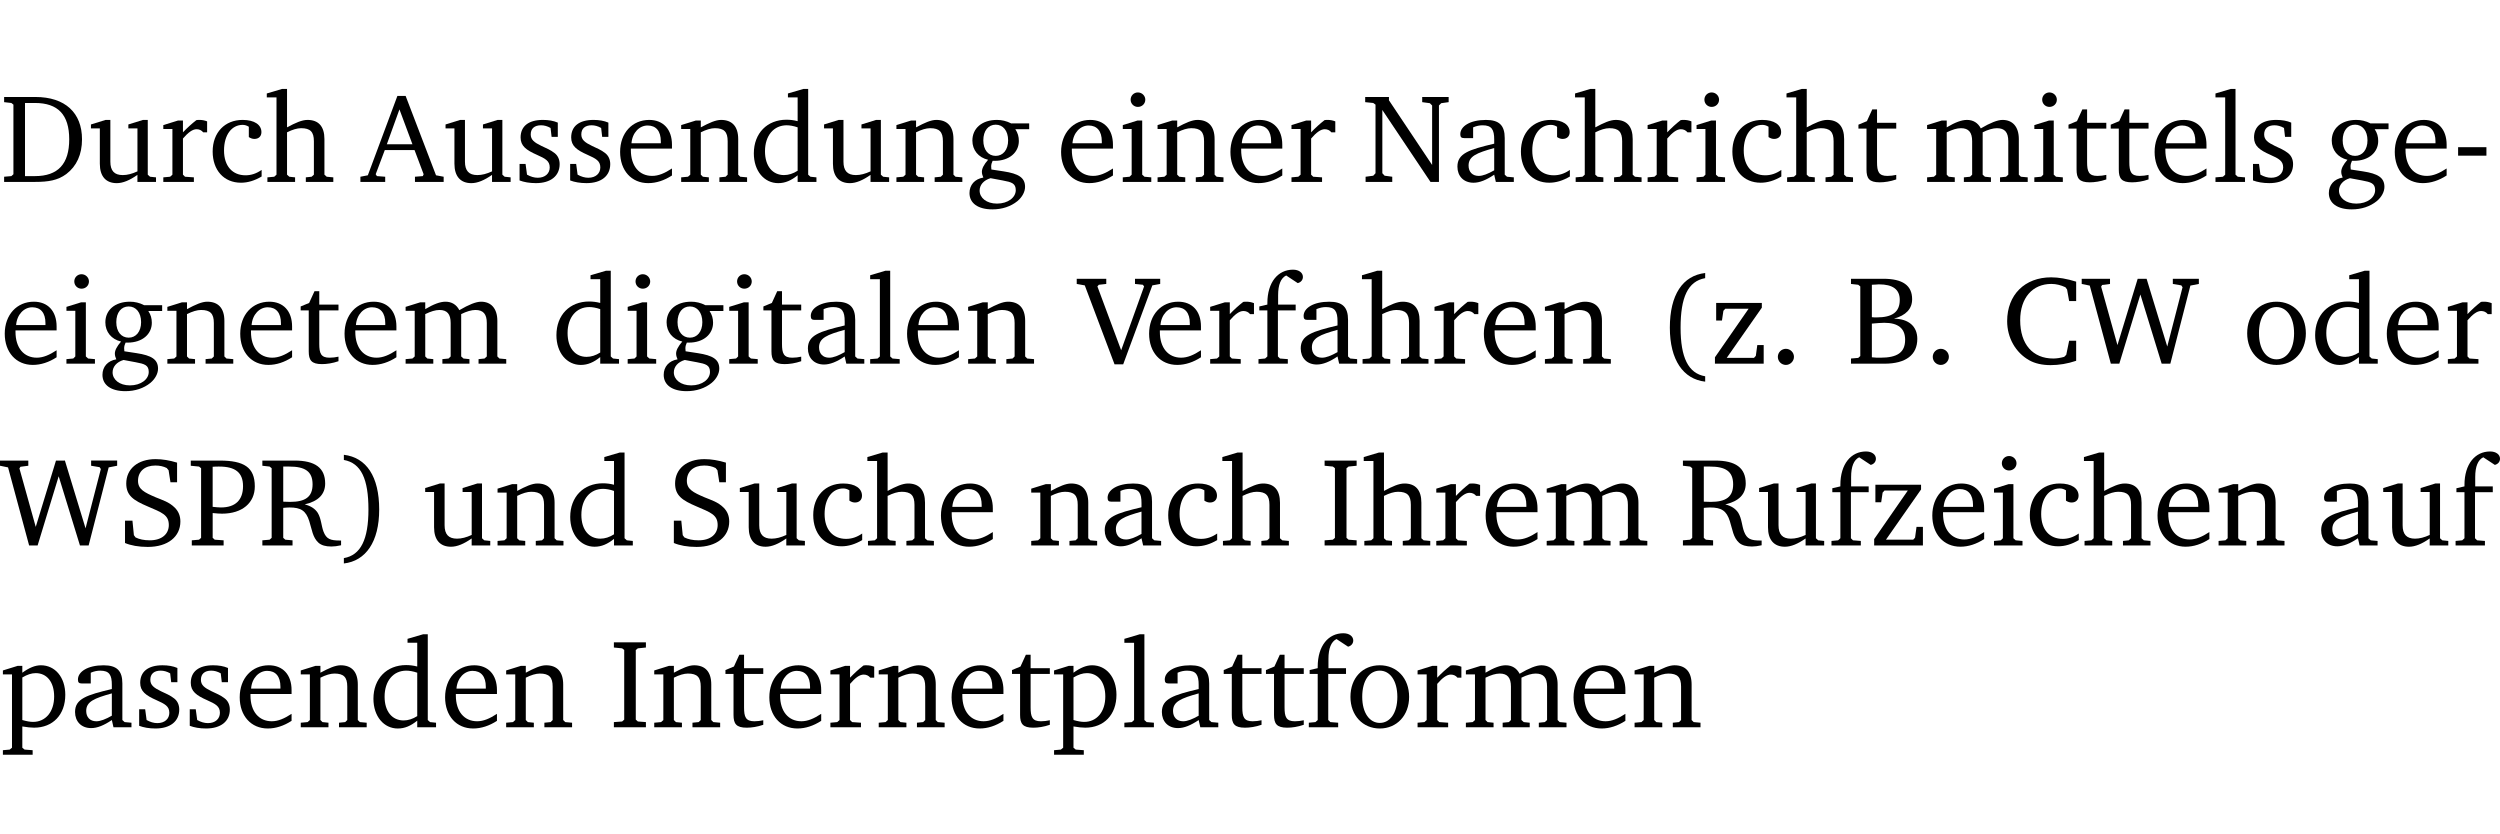 <?xml version="1.0" encoding="UTF-8" standalone="no"?>
<svg
   width="189.071pt"
   height="63.08pt"
   viewBox="0 0 189.071 63.08"
   version="1.2"
   id="svg439"
   sodipodi:docname="b0469bcd7a13.pdf"
   xmlns:inkscape="http://www.inkscape.org/namespaces/inkscape"
   xmlns:sodipodi="http://sodipodi.sourceforge.net/DTD/sodipodi-0.dtd"
   xmlns:xlink="http://www.w3.org/1999/xlink"
   xmlns="http://www.w3.org/2000/svg"
   xmlns:svg="http://www.w3.org/2000/svg">
  <sodipodi:namedview
     id="namedview441"
     pagecolor="#ffffff"
     bordercolor="#000000"
     borderopacity="0.25"
     inkscape:showpageshadow="2"
     inkscape:pageopacity="0.0"
     inkscape:pagecheckerboard="0"
     inkscape:deskcolor="#d1d1d1"
     inkscape:document-units="pt" />
  <defs
     id="defs106">
    <g
       id="g104">
      <symbol
         overflow="visible"
         id="glyph0-0">
        <path
           style="stroke:none"
           d=""
           id="path2" />
      </symbol>
      <symbol
         overflow="visible"
         id="glyph0-1">
        <path
           style="stroke:none"
           d="M 2.672,-6.422 H 0.312 v 0.391 l 0.547,0.062 0.156,0.125 v 5.266 L 0.859,-0.438 0.312,-0.391 V 0 h 2.359 c 0.969,0 1.688,-0.109 2.344,-0.594 0.781,-0.594 1.188,-1.484 1.188,-2.625 0,-2 -1.266,-3.203 -3.531,-3.203 z m -0.781,0.453 h 0.75 c 1.75,0 2.594,0.891 2.594,2.75 0,1.859 -0.844,2.781 -2.594,2.781 h -0.75 z m 0,0"
           id="path5" />
      </symbol>
      <symbol
         overflow="visible"
         id="glyph0-2">
        <path
           style="stroke:none"
           d="M 1.359,-4.688 0.25,-4.344 v 0.297 H 0.922 V -1.375 c 0,0.969 0.469,1.469 1.281,1.469 0.469,0 0.984,-0.219 1.562,-0.625 V 0 h 1.406 V -0.344 L 4.719,-0.391 4.547,-0.547 V -4.688 H 4.188 l -1.109,0.344 v 0.297 h 0.688 v 3.25 C 3.359,-0.609 3,-0.516 2.656,-0.516 c -0.641,0 -0.938,-0.328 -0.938,-1.016 V -4.688 Z m 0,0"
           id="path8" />
      </symbol>
      <symbol
         overflow="visible"
         id="glyph0-3">
        <path
           style="stroke:none"
           d="m 0.281,0 h 2.312 V -0.344 L 1.922,-0.391 1.766,-0.547 V -3.281 c 0.391,-0.453 0.719,-0.703 1.031,-0.703 0.203,0 0.375,0.078 0.5,0.234 H 3.594 V -4.578 C 3.391,-4.656 3.219,-4.688 3.016,-4.688 c -0.078,0 -0.156,0 -0.234,0.016 C 2.438,-4.406 2.094,-4.094 1.766,-3.75 v -0.891 h -0.375 L 0.281,-4.297 V -4 h 0.688 v 3.453 L 0.797,-0.391 0.281,-0.344 Z m 0,0"
           id="path11" />
      </symbol>
      <symbol
         overflow="visible"
         id="glyph0-4">
        <path
           style="stroke:none"
           d="m 4.062,-0.406 v -0.5 C 3.656,-0.625 3.266,-0.5 2.844,-0.5 c -0.984,0 -1.625,-0.688 -1.625,-1.875 0,-1.203 0.594,-1.938 1.406,-1.938 0.172,0 0.312,0.047 0.469,0.141 v 0.781 C 3.234,-3.297 3.375,-3.25 3.516,-3.25 c 0.328,0 0.531,-0.203 0.531,-0.516 C 4.047,-4.312 3.531,-4.688 2.625,-4.688 c -1.344,0 -2.266,0.953 -2.266,2.391 0,1.406 0.844,2.359 2.141,2.359 0.516,0 1.031,-0.156 1.562,-0.469 z m 0,0"
           id="path14" />
      </symbol>
      <symbol
         overflow="visible"
         id="glyph0-5">
        <path
           style="stroke:none"
           d="M 1.344,-7.031 0.188,-6.688 v 0.297 h 0.734 v 5.844 L 0.75,-0.391 0.234,-0.344 V 0 h 2.094 V -0.344 L 1.891,-0.391 1.719,-0.547 V -3.75 c 0.406,-0.203 0.766,-0.312 1.062,-0.312 0.703,0 0.969,0.281 0.969,0.984 v 2.531 l -0.172,0.156 -0.438,0.047 V 0 H 5.219 v -0.344 l -0.5,-0.047 -0.172,-0.156 v -2.688 c 0,-0.969 -0.453,-1.453 -1.281,-1.453 -0.422,0 -0.906,0.219 -1.547,0.562 v -2.906 z m 0,0"
           id="path17" />
      </symbol>
      <symbol
         overflow="visible"
         id="glyph0-6">
        <path
           style="stroke:none"
           d="m 2.719,-6.5 -2.234,6 -0.562,0.109 V 0 h 1.875 v -0.391 l -0.625,-0.047 -0.094,-0.141 0.688,-1.828 h 2.25 l 0.688,1.828 -0.062,0.141 -0.594,0.047 V 0 H 6.219 V -0.391 L 5.641,-0.5 3.344,-6.5 Z M 2.875,-5.484 3.859,-2.844 h -1.938 z m 0,0"
           id="path20" />
      </symbol>
      <symbol
         overflow="visible"
         id="glyph0-7">
        <path
           style="stroke:none"
           d="M 3.297,-4.484 C 2.969,-4.625 2.594,-4.688 2.172,-4.688 c -1.094,0 -1.688,0.484 -1.688,1.328 0,0.641 0.422,0.953 1.234,1.312 0.625,0.281 0.969,0.453 0.969,0.953 0,0.453 -0.344,0.781 -0.906,0.781 -0.266,0 -0.531,-0.078 -0.812,-0.234 l -0.109,-0.812 H 0.406 v 1.25 c 0.328,0.125 0.75,0.203 1.234,0.203 1.125,0 1.797,-0.547 1.797,-1.438 0,-0.359 -0.141,-0.641 -0.375,-0.828 -0.312,-0.25 -0.672,-0.391 -1,-0.547 C 1.516,-2.984 1.25,-3.188 1.25,-3.594 c 0,-0.438 0.281,-0.688 0.781,-0.688 0.234,0 0.469,0.062 0.719,0.203 l 0.078,0.672 h 0.469 z m 0,0"
           id="path23" />
      </symbol>
      <symbol
         overflow="visible"
         id="glyph0-8">
        <path
           style="stroke:none"
           d="m 4.281,-1.016 c -0.547,0.359 -1.016,0.562 -1.5,0.562 -0.969,0 -1.609,-0.734 -1.609,-1.953 0,-0.031 0,-0.078 0,-0.109 H 4.281 c 0,-0.109 0,-0.203 0,-0.297 0,-1.172 -0.672,-1.875 -1.719,-1.875 -1.281,0 -2.203,0.984 -2.203,2.422 0,1.406 0.859,2.359 2.125,2.359 0.609,0 1.219,-0.203 1.797,-0.578 z M 3.438,-2.922 H 1.219 c 0.062,-0.812 0.609,-1.344 1.219,-1.344 0.641,0 1,0.422 1,1.203 0,0.047 0,0.094 0,0.141 z m 0,0"
           id="path26" />
      </symbol>
      <symbol
         overflow="visible"
         id="glyph0-9">
        <path
           style="stroke:none"
           d="M 0.281,0 H 2.375 V -0.344 L 1.922,-0.391 1.766,-0.547 V -3.75 c 0.406,-0.203 0.766,-0.312 1.062,-0.312 0.703,0 0.969,0.281 0.969,0.984 v 2.531 l -0.156,0.156 -0.469,0.047 V 0 h 2.094 V -0.344 L 4.75,-0.391 4.594,-0.547 v -2.688 c 0,-0.969 -0.469,-1.453 -1.297,-1.453 -0.406,0 -0.891,0.219 -1.531,0.562 v -0.516 h -0.375 L 0.281,-4.297 V -4 h 0.688 v 3.453 L 0.797,-0.391 0.281,-0.344 Z m 0,0"
           id="path29" />
      </symbol>
      <symbol
         overflow="visible"
         id="glyph0-10">
        <path
           style="stroke:none"
           d="M 3.656,-6.391 V -4.594 C 3.359,-4.672 3.078,-4.703 2.812,-4.703 c -1.453,0 -2.469,1.016 -2.469,2.547 0,1.344 0.797,2.25 1.844,2.25 0.531,0 0.984,-0.203 1.469,-0.594 V 0 H 5.078 V -0.344 L 4.625,-0.391 4.453,-0.547 V -7.031 H 4.094 L 2.922,-6.688 v 0.297 z m 0,5.547 C 3.312,-0.625 2.969,-0.516 2.625,-0.516 c -0.859,0 -1.438,-0.672 -1.438,-1.797 0,-1.203 0.672,-1.969 1.641,-1.969 0.219,0 0.516,0.047 0.828,0.156 z m 0,0"
           id="path32" />
      </symbol>
      <symbol
         overflow="visible"
         id="glyph0-11">
        <path
           style="stroke:none"
           d="M 3.531,-4.422 C 3.172,-4.609 2.812,-4.688 2.453,-4.688 c -1.141,0 -1.859,0.641 -1.859,1.562 0,0.719 0.453,1.281 1.188,1.453 -0.312,0.359 -0.469,0.656 -0.469,0.906 0,0.156 0.047,0.297 0.109,0.438 C 0.766,-0.219 0.375,0.234 0.375,0.844 0.375,1.609 1.016,2.078 2.109,2.078 2.844,2.078 3.5,1.859 4,1.453 4.375,1.141 4.578,0.734 4.578,0.375 c 0,-0.703 -0.5,-1 -1.625,-1.172 L 2.031,-0.938 c 0,-0.109 -0.016,-0.188 -0.016,-0.234 0,-0.141 0.047,-0.297 0.109,-0.422 0.062,0 0.109,0 0.156,0 1.109,0 1.828,-0.641 1.828,-1.5 0,-0.328 -0.078,-0.609 -0.266,-0.891 h 1.047 v -0.438 z m -1.172,0.094 c 0.547,0 0.938,0.453 0.938,1.188 0,0.719 -0.391,1.172 -0.938,1.172 -0.562,0 -0.938,-0.453 -0.938,-1.172 0,-0.734 0.375,-1.188 0.938,-1.188 z M 1.969,-0.281 2.891,-0.109 C 3.562,0.016 3.875,0.109 3.875,0.625 c 0,0.547 -0.578,1.016 -1.422,1.016 -0.797,0 -1.312,-0.438 -1.312,-0.984 0,-0.422 0.297,-0.781 0.828,-0.938 z m 0,0"
           id="path35" />
      </symbol>
      <symbol
         overflow="visible"
         id="glyph0-12">
        <path
           style="stroke:none"
           d="m 1.469,-6.766 c -0.297,0 -0.547,0.234 -0.547,0.547 0,0.312 0.25,0.547 0.547,0.547 0.312,0 0.562,-0.234 0.562,-0.547 0,-0.297 -0.25,-0.547 -0.562,-0.547 z m -0.031,2.125 -1.109,0.344 V -4 H 1 v 3.453 L 0.844,-0.391 0.328,-0.344 V 0 h 2.156 V -0.344 L 1.969,-0.391 1.797,-0.547 v -4.094 z m 0,0"
           id="path38" />
      </symbol>
      <symbol
         overflow="visible"
         id="glyph0-13">
        <path
           style="stroke:none"
           d="M 0.281,0 H 2.297 V -0.391 L 1.719,-0.469 1.547,-0.656 V -5.438 L 5.188,0 H 5.828 V -5.781 L 6,-5.953 6.562,-6.031 v -0.391 h -2 V -6.031 L 5.141,-5.953 5.312,-5.781 v 4.5 L 2.047,-6.172 v -0.25 H 0.25 v 0.391 l 0.609,0.062 0.172,0.125 v 5.188 l -0.172,0.188 -0.578,0.078 z m 0,0"
           id="path41" />
      </symbol>
      <symbol
         overflow="visible"
         id="glyph0-14">
        <path
           style="stroke:none"
           d="M 3.188,-0.547 3.312,0 H 4.672 V -0.344 L 4.156,-0.391 3.984,-0.547 V -3.312 c 0,-0.969 -0.422,-1.375 -1.422,-1.375 -1.203,0 -1.938,0.484 -1.938,1.078 0,0.219 0.078,0.297 0.297,0.297 H 1.594 V -4.125 c 0.25,-0.109 0.484,-0.156 0.719,-0.156 0.688,0 0.875,0.328 0.875,1.078 v 0.312 C 1.281,-2.438 0.406,-2.156 0.406,-1.156 c 0,0.719 0.469,1.219 1.219,1.219 0.453,0 0.969,-0.203 1.562,-0.609 z m 0,-0.328 C 2.719,-0.609 2.328,-0.453 2.016,-0.453 1.531,-0.453 1.25,-0.766 1.25,-1.234 1.25,-1.938 1.844,-2.188 3.188,-2.562 Z m 0,0"
           id="path44" />
      </symbol>
      <symbol
         overflow="visible"
         id="glyph0-15">
        <path
           style="stroke:none"
           d="m 0.844,-4.031 v 3.094 c 0,0.672 0.203,0.969 1,0.969 0.359,0 0.797,-0.062 1.25,-0.219 v -0.344 c -0.219,0.047 -0.438,0.078 -0.672,0.078 -0.656,0 -0.781,-0.328 -0.781,-1.047 V -4.031 H 3.094 v -0.438 H 1.641 V -5.484 H 1.281 L 0.875,-4.594 0.234,-4.328 v 0.297 z m 0,0"
           id="path47" />
      </symbol>
      <symbol
         overflow="visible"
         id="glyph0-16">
        <path
           style="stroke:none"
           d="M 4.344,-4.047 C 4.125,-4.469 3.766,-4.688 3.297,-4.688 c -0.406,0 -0.906,0.188 -1.531,0.562 v -0.516 h -0.375 L 0.281,-4.297 V -4 h 0.688 v 3.453 L 0.797,-0.391 0.281,-0.344 V 0 H 2.375 V -0.344 L 1.922,-0.391 1.766,-0.547 V -3.75 C 2.188,-3.953 2.531,-4.062 2.844,-4.062 c 0.578,0 0.844,0.312 0.844,0.984 v 2.531 L 3.531,-0.391 3.062,-0.344 V 0 H 5.109 V -0.344 L 4.656,-0.391 4.484,-0.547 V -3.75 c 0.406,-0.203 0.781,-0.312 1.078,-0.312 0.594,0 0.859,0.312 0.859,0.984 v 2.531 L 6.25,-0.391 5.797,-0.344 V 0 h 2.094 V -0.344 L 7.375,-0.391 7.219,-0.547 v -2.688 c 0,-0.953 -0.484,-1.453 -1.234,-1.453 -0.375,0 -0.922,0.219 -1.641,0.641 z m 0,0"
           id="path50" />
      </symbol>
      <symbol
         overflow="visible"
         id="glyph0-17">
        <path
           style="stroke:none"
           d="M 0.266,0 H 2.5 V -0.344 L 1.953,-0.391 1.781,-0.547 V -7.031 H 1.422 l -1.156,0.344 v 0.297 H 1 v 5.844 l -0.172,0.156 -0.562,0.047 z m 0,0"
           id="path53" />
      </symbol>
      <symbol
         overflow="visible"
         id="glyph0-18">
        <path
           style="stroke:none"
           d="m 0.453,-2.625 v 0.641 H 2.594 V -2.625 Z m 0,0"
           id="path56" />
      </symbol>
      <symbol
         overflow="visible"
         id="glyph0-19">
        <path
           style="stroke:none"
           d="m -0.219,-6.422 v 0.391 l 0.609,0.109 2.25,5.969 h 0.656 L 5.5,-5.922 6.094,-6.031 V -6.422 H 4.188 v 0.391 l 0.594,0.062 0.094,0.125 -1.734,4.828 -1.797,-4.828 0.109,-0.125 0.562,-0.062 v -0.391 z m 0,0"
           id="path59" />
      </symbol>
      <symbol
         overflow="visible"
         id="glyph0-20">
        <path
           style="stroke:none"
           d="M 0.281,0 H 2.5 V -0.344 L 1.906,-0.391 1.75,-0.547 V -4.031 h 1.344 v -0.438 H 1.766 v -0.703 c 0,-0.797 0.203,-1.297 0.609,-1.5 L 3.25,-6.094 c 0.25,-0.062 0.391,-0.25 0.391,-0.469 0,-0.312 -0.297,-0.547 -0.75,-0.547 -1.125,0 -1.938,0.938 -1.938,2.531 0,0.031 0,0.062 0,0.109 L 0.344,-4.328 v 0.297 h 0.609 v 3.484 l -0.172,0.156 -0.5,0.047 z m 0,0"
           id="path62" />
      </symbol>
      <symbol
         overflow="visible"
         id="glyph0-21">
        <path
           style="stroke:none"
           d="M 3.688,-6.859 C 1.984,-6.656 1.016,-5.219 1.016,-2.719 c 0,2.438 1.016,3.891 2.672,4.078 V 0.953 C 2.406,0.734 1.828,-0.469 1.828,-2.719 c 0,-2.297 0.547,-3.516 1.859,-3.75 z m 0,0"
           id="path65" />
      </symbol>
      <symbol
         overflow="visible"
         id="glyph0-22">
        <path
           style="stroke:none"
           d="M 0.438,0 H 4.125 V -1.406 H 3.641 L 3.531,-0.594 3.391,-0.438 h -2.062 l 2.656,-3.797 V -4.594 H 0.531 v 1.328 h 0.438 L 1.078,-4 1.219,-4.156 H 2.984 L 0.438,-0.484 Z m 0,0"
           id="path68" />
      </symbol>
      <symbol
         overflow="visible"
         id="glyph0-23">
        <path
           style="stroke:none"
           d="M 1.328,-1.125 C 1,-1.125 0.719,-0.859 0.719,-0.516 0.719,-0.172 1,0.094 1.328,0.094 1.656,0.094 1.938,-0.188 1.938,-0.516 1.938,-0.859 1.656,-1.125 1.328,-1.125 Z m 0,0"
           id="path71" />
      </symbol>
      <symbol
         overflow="visible"
         id="glyph0-24">
        <path
           style="stroke:none"
           d="m 0.312,-6.422 v 0.391 l 0.547,0.062 0.156,0.125 v 5.266 L 0.859,-0.438 0.312,-0.391 V 0 h 2.531 c 1.625,0 2.484,-0.672 2.484,-1.875 0,-0.938 -0.641,-1.516 -1.766,-1.531 0.906,-0.25 1.375,-0.734 1.375,-1.469 0,-1.047 -0.719,-1.547 -2.188,-1.547 z m 1.578,2.906 V -5.969 C 2.125,-5.969 2.297,-6 2.422,-6 3.484,-6 4,-5.609 4,-4.828 4,-3.906 3.438,-3.5 2.25,-3.5 c -0.125,0 -0.234,0 -0.359,-0.016 z m 0,3.031 V -3.031 c 0.359,-0.031 0.688,-0.062 0.938,-0.062 1.047,0 1.578,0.422 1.578,1.281 0,0.969 -0.594,1.359 -1.875,1.359 -0.203,0 -0.422,0 -0.641,-0.031 z m 0,0"
           id="path74" />
      </symbol>
      <symbol
         overflow="visible"
         id="glyph0-25">
        <path
           style="stroke:none"
           d="M 5.625,-0.219 V -1.734 H 5.094 l -0.219,1.062 -0.156,0.156 c -0.281,0.078 -0.562,0.125 -0.828,0.125 -1.547,0 -2.5,-1.078 -2.5,-2.891 0,-1.703 0.938,-2.75 2.359,-2.75 0.375,0 0.719,0.094 1.062,0.25 l 0.125,0.172 0.156,0.875 H 5.625 v -1.469 C 4.922,-6.422 4.297,-6.531 3.734,-6.531 c -2,0 -3.328,1.328 -3.328,3.312 0,1.266 0.641,2.375 1.656,2.953 0.438,0.25 1,0.375 1.625,0.375 C 4.328,0.109 4.984,0 5.625,-0.219 Z m 0,0"
           id="path77" />
      </symbol>
      <symbol
         overflow="visible"
         id="glyph0-26">
        <path
           style="stroke:none"
           d="M 2.203,0 H 2.844 L 4.438,-5.234 6.047,0 h 0.656 l 1.516,-5.906 0.641,-0.125 v -0.391 h -1.969 v 0.391 l 0.641,0.109 0.094,0.141 -1.156,4.484 -1.562,-5.125 H 4.234 l -1.531,5.016 -1.234,-4.422 0.078,-0.125 0.594,-0.078 V -6.422 H 0 v 0.391 l 0.609,0.125 z m 0,0"
           id="path80" />
      </symbol>
      <symbol
         overflow="visible"
         id="glyph0-27">
        <path
           style="stroke:none"
           d="m 2.578,-4.688 c -1.297,0 -2.219,0.953 -2.219,2.391 0,1.406 0.938,2.391 2.219,2.391 1.281,0 2.219,-0.984 2.219,-2.391 0,-1.422 -0.938,-2.391 -2.219,-2.391 z m 0,0.406 c 0.766,0 1.328,0.75 1.328,1.984 0,1.234 -0.562,1.969 -1.328,1.969 -0.766,0 -1.328,-0.75 -1.328,-1.969 0,-1.25 0.547,-1.984 1.328,-1.984 z m 0,0"
           id="path83" />
      </symbol>
      <symbol
         overflow="visible"
         id="glyph0-28">
        <path
           style="stroke:none"
           d="m 0.578,-0.188 c 0.438,0.188 1.031,0.297 1.719,0.297 1.531,0 2.469,-0.781 2.469,-1.922 0,-0.422 -0.141,-0.766 -0.422,-1.047 -0.438,-0.438 -0.953,-0.578 -1.438,-0.781 -0.875,-0.375 -1.344,-0.609 -1.344,-1.25 0,-0.703 0.5,-1.156 1.312,-1.156 0.328,0 0.609,0.062 0.859,0.188 L 3.875,-5.688 4.016,-4.781 h 0.5 V -6.266 C 3.953,-6.438 3.406,-6.531 2.891,-6.531 c -1.359,0 -2.219,0.75 -2.219,1.844 0,0.922 0.562,1.281 1.625,1.734 1.047,0.453 1.594,0.625 1.594,1.406 0,0.672 -0.516,1.156 -1.438,1.156 -0.438,0 -0.797,-0.078 -1.078,-0.219 L 1.25,-0.781 1.141,-1.875 h -0.562 z m 0,0"
           id="path86" />
      </symbol>
      <symbol
         overflow="visible"
         id="glyph0-29">
        <path
           style="stroke:none"
           d="M 0.312,0 H 2.719 V -0.391 L 2.047,-0.438 1.891,-0.578 v -1.875 c 0.297,0.031 0.531,0.047 0.703,0.047 1.547,0 2.484,-0.828 2.484,-2.062 0,-1.453 -0.828,-1.953 -2.656,-1.953 h -2.188 v 0.391 l 0.625,0.062 0.156,0.125 v 5.266 L 0.859,-0.438 0.312,-0.391 Z m 1.578,-2.922 v -3.031 C 2.062,-5.969 2.234,-5.969 2.375,-5.969 c 1.234,0 1.812,0.453 1.812,1.484 0,1.047 -0.578,1.609 -1.672,1.609 -0.141,0 -0.359,-0.016 -0.625,-0.047 z m 0,0"
           id="path89" />
      </symbol>
      <symbol
         overflow="visible"
         id="glyph0-30">
        <path
           style="stroke:none"
           d="m 0.312,-6.422 v 0.391 l 0.547,0.062 0.156,0.125 v 5.266 L 0.859,-0.438 0.312,-0.391 V 0 H 2.594 V -0.391 L 2.047,-0.438 1.891,-0.578 V -2.844 C 2.062,-2.859 2.219,-2.875 2.359,-2.875 c 0.875,0 1.25,0.25 1.5,1.031 0.203,0.625 0.25,1.234 0.703,1.641 0.219,0.188 0.531,0.281 0.969,0.281 0.219,0 0.453,-0.031 0.734,-0.094 V -0.375 c -0.016,0 -0.047,0 -0.078,0 -0.734,0 -1.031,-0.109 -1.25,-0.672 C 4.766,-1.5 4.766,-2.031 4.5,-2.469 4.297,-2.781 3.984,-2.984 3.516,-3.109 4.547,-3.344 5.062,-3.875 5.062,-4.688 5.062,-5.875 4.297,-6.422 2.75,-6.422 Z M 1.891,-5.969 H 2.344 c 1.188,0 1.766,0.359 1.766,1.344 0,0.953 -0.547,1.328 -1.703,1.328 -0.047,0 -0.219,0 -0.516,-0.016 z m 0,0"
           id="path92" />
      </symbol>
      <symbol
         overflow="visible"
         id="glyph0-31">
        <path
           style="stroke:none"
           d="m 0.297,-6.859 v 0.391 c 1.312,0.234 1.859,1.453 1.859,3.75 0,2.25 -0.578,3.453 -1.859,3.672 v 0.406 c 1.656,-0.188 2.672,-1.641 2.672,-4.078 0,-2.5 -0.969,-3.938 -2.672,-4.141 z m 0,0"
           id="path95" />
      </symbol>
      <symbol
         overflow="visible"
         id="glyph0-32">
        <path
           style="stroke:none"
           d="M 0.328,0 H 2.75 V -0.391 L 2.141,-0.438 1.984,-0.578 V -5.844 l 0.156,-0.125 L 2.75,-6.031 V -6.422 H 0.328 v 0.391 l 0.625,0.062 0.156,0.125 v 5.266 l -0.156,0.141 -0.625,0.047 z m 0,0"
           id="path98" />
      </symbol>
      <symbol
         overflow="visible"
         id="glyph0-33">
        <path
           style="stroke:none"
           d="m 0.219,2.078 h 2.25 V 1.734 L 1.859,1.688 1.688,1.547 V -0.062 C 2.047,0 2.344,0.031 2.578,0.031 4,0.031 4.938,-0.953 4.938,-2.453 4.938,-3.797 4.156,-4.688 3.094,-4.688 2.656,-4.688 2.203,-4.5 1.688,-4.125 V -4.641 H 1.328 L 0.219,-4.297 V -4 h 0.688 V 1.547 L 0.734,1.688 0.219,1.734 Z m 1.469,-2.625 v -3.219 c 0.375,-0.219 0.688,-0.328 1.016,-0.328 0.828,0 1.391,0.656 1.391,1.766 0,1.172 -0.656,1.922 -1.594,1.922 -0.219,0 -0.484,-0.047 -0.812,-0.141 z m 0,0"
           id="path101" />
      </symbol>
    </g>
  </defs>
  <g
     id="surface1"
     transform="translate(-40.394,-104.995)">
    <path
       style="fill:none;stroke:#000000;stroke-width:0.01;stroke-linecap:butt;stroke-linejoin:miter;stroke-miterlimit:10;stroke-opacity:0.01"
       d="M -5.625e-4,-0.001 H 188.507"
       transform="matrix(1,0,0,-1,40.399,104.999)"
       id="path108" />
    <g
       style="fill:#000000;fill-opacity:1"
       id="g120">
      <use
         xlink:href="#glyph0-1"
         x="40.394"
         y="118.752"
         id="use110" />
      <use
         xlink:href="#glyph0-2"
         x="47.022"
         y="118.752"
         id="use112" />
      <use
         xlink:href="#glyph0-3"
         x="52.464"
         y="118.752"
         id="use114" />
      <use
         xlink:href="#glyph0-4"
         x="56.118"
         y="118.752"
         id="use116" />
      <use
         xlink:href="#glyph0-5"
         x="60.383"
         y="118.752"
         id="use118" />
    </g>
    <g
       style="fill:#000000;fill-opacity:1"
       id="g142">
      <use
         xlink:href="#glyph0-6"
         x="67.728"
         y="118.752"
         id="use122" />
      <use
         xlink:href="#glyph0-2"
         x="73.84"
         y="118.752"
         id="use124" />
      <use
         xlink:href="#glyph0-7"
         x="79.282"
         y="118.752"
         id="use126" />
      <use
         xlink:href="#glyph0-7"
         x="83.108"
         y="118.752"
         id="use128" />
      <use
         xlink:href="#glyph0-8"
         x="86.933"
         y="118.752"
         id="use130" />
      <use
         xlink:href="#glyph0-9"
         x="91.629"
         y="118.752"
         id="use132" />
      <use
         xlink:href="#glyph0-10"
         x="97.062"
         y="118.752"
         id="use134" />
      <use
         xlink:href="#glyph0-2"
         x="102.466"
         y="118.752"
         id="use136" />
      <use
         xlink:href="#glyph0-9"
         x="107.908"
         y="118.752"
         id="use138" />
      <use
         xlink:href="#glyph0-11"
         x="113.34"
         y="118.752"
         id="use140" />
    </g>
    <g
       style="fill:#000000;fill-opacity:1"
       id="g154">
      <use
         xlink:href="#glyph0-8"
         x="120.284"
         y="118.752"
         id="use144" />
      <use
         xlink:href="#glyph0-12"
         x="124.98"
         y="118.752"
         id="use146" />
      <use
         xlink:href="#glyph0-9"
         x="127.658"
         y="118.752"
         id="use148" />
      <use
         xlink:href="#glyph0-8"
         x="133.09"
         y="118.752"
         id="use150" />
      <use
         xlink:href="#glyph0-3"
         x="137.786"
         y="118.752"
         id="use152" />
    </g>
    <g
       style="fill:#000000;fill-opacity:1"
       id="g174">
      <use
         xlink:href="#glyph0-13"
         x="143.391"
         y="118.752"
         id="use156" />
      <use
         xlink:href="#glyph0-14"
         x="150.21"
         y="118.752"
         id="use158" />
      <use
         xlink:href="#glyph0-4"
         x="155.059"
         y="118.752"
         id="use160" />
      <use
         xlink:href="#glyph0-5"
         x="159.325"
         y="118.752"
         id="use162" />
      <use
         xlink:href="#glyph0-3"
         x="164.719"
         y="118.752"
         id="use164" />
      <use
         xlink:href="#glyph0-12"
         x="168.373"
         y="118.752"
         id="use166" />
      <use
         xlink:href="#glyph0-4"
         x="171.051"
         y="118.752"
         id="use168" />
      <use
         xlink:href="#glyph0-5"
         x="175.316"
         y="118.752"
         id="use170" />
      <use
         xlink:href="#glyph0-15"
         x="180.71"
         y="118.752"
         id="use172" />
    </g>
    <g
       style="fill:#000000;fill-opacity:1"
       id="g190">
      <use
         xlink:href="#glyph0-16"
         x="185.856"
         y="118.752"
         id="use176" />
      <use
         xlink:href="#glyph0-12"
         x="193.919"
         y="118.752"
         id="use178" />
      <use
         xlink:href="#glyph0-15"
         x="196.597"
         y="118.752"
         id="use180" />
      <use
         xlink:href="#glyph0-15"
         x="199.791"
         y="118.752"
         id="use182" />
      <use
         xlink:href="#glyph0-8"
         x="202.985"
         y="118.752"
         id="use184" />
      <use
         xlink:href="#glyph0-17"
         x="207.681"
         y="118.752"
         id="use186" />
      <use
         xlink:href="#glyph0-7"
         x="210.379"
         y="118.752"
         id="use188" />
    </g>
    <g
       style="fill:#000000;fill-opacity:1"
       id="g198">
      <use
         xlink:href="#glyph0-11"
         x="216.146"
         y="118.752"
         id="use192" />
      <use
         xlink:href="#glyph0-8"
         x="221.148"
         y="118.752"
         id="use194" />
      <use
         xlink:href="#glyph0-18"
         x="225.844"
         y="118.752"
         id="use196" />
    </g>
    <g
       style="fill:#000000;fill-opacity:1"
       id="g216">
      <use
         xlink:href="#glyph0-8"
         x="40.394"
         y="132.5"
         id="use200" />
      <use
         xlink:href="#glyph0-12"
         x="45.09"
         y="132.5"
         id="use202" />
      <use
         xlink:href="#glyph0-11"
         x="47.768"
         y="132.5"
         id="use204" />
      <use
         xlink:href="#glyph0-9"
         x="52.77"
         y="132.5"
         id="use206" />
      <use
         xlink:href="#glyph0-8"
         x="58.203"
         y="132.5"
         id="use208" />
      <use
         xlink:href="#glyph0-15"
         x="62.899"
         y="132.5"
         id="use210" />
      <use
         xlink:href="#glyph0-8"
         x="66.093"
         y="132.5"
         id="use212" />
      <use
         xlink:href="#glyph0-16"
         x="70.789"
         y="132.5"
         id="use214" />
    </g>
    <g
       style="fill:#000000;fill-opacity:1"
       id="g236">
      <use
         xlink:href="#glyph0-10"
         x="82.132"
         y="132.5"
         id="use218" />
      <use
         xlink:href="#glyph0-12"
         x="87.536"
         y="132.5"
         id="use220" />
      <use
         xlink:href="#glyph0-11"
         x="90.214"
         y="132.5"
         id="use222" />
      <use
         xlink:href="#glyph0-12"
         x="95.216"
         y="132.5"
         id="use224" />
      <use
         xlink:href="#glyph0-15"
         x="97.894"
         y="132.5"
         id="use226" />
      <use
         xlink:href="#glyph0-14"
         x="101.088"
         y="132.5"
         id="use228" />
      <use
         xlink:href="#glyph0-17"
         x="105.937"
         y="132.5"
         id="use230" />
      <use
         xlink:href="#glyph0-8"
         x="108.635"
         y="132.5"
         id="use232" />
      <use
         xlink:href="#glyph0-9"
         x="113.331"
         y="132.5"
         id="use234" />
    </g>
    <g
       style="fill:#000000;fill-opacity:1"
       id="g240">
      <use
         xlink:href="#glyph0-19"
         x="122.044"
         y="132.5"
         id="use238" />
    </g>
    <g
       style="fill:#000000;fill-opacity:1"
       id="g258">
      <use
         xlink:href="#glyph0-8"
         x="126.94"
         y="132.5"
         id="use242" />
      <use
         xlink:href="#glyph0-3"
         x="131.636"
         y="132.5"
         id="use244" />
      <use
         xlink:href="#glyph0-20"
         x="135.29"
         y="132.5"
         id="use246" />
      <use
         xlink:href="#glyph0-14"
         x="138.36"
         y="132.5"
         id="use248" />
      <use
         xlink:href="#glyph0-5"
         x="143.209"
         y="132.5"
         id="use250" />
      <use
         xlink:href="#glyph0-3"
         x="148.603"
         y="132.5"
         id="use252" />
      <use
         xlink:href="#glyph0-8"
         x="152.257"
         y="132.5"
         id="use254" />
      <use
         xlink:href="#glyph0-9"
         x="156.953"
         y="132.5"
         id="use256" />
    </g>
    <g
       style="fill:#000000;fill-opacity:1"
       id="g266">
      <use
         xlink:href="#glyph0-21"
         x="165.666"
         y="132.5"
         id="use260" />
      <use
         xlink:href="#glyph0-22"
         x="169.654"
         y="132.5"
         id="use262" />
      <use
         xlink:href="#glyph0-23"
         x="174.13"
         y="132.5"
         id="use264" />
    </g>
    <g
       style="fill:#000000;fill-opacity:1"
       id="g272">
      <use
         xlink:href="#glyph0-24"
         x="180.07"
         y="132.5"
         id="use268" />
      <use
         xlink:href="#glyph0-23"
         x="185.846"
         y="132.5"
         id="use270" />
    </g>
    <g
       style="fill:#000000;fill-opacity:1"
       id="g278">
      <use
         xlink:href="#glyph0-25"
         x="191.786"
         y="132.5"
         id="use274" />
      <use
         xlink:href="#glyph0-26"
         x="197.83"
         y="132.5"
         id="use276" />
    </g>
    <g
       style="fill:#000000;fill-opacity:1"
       id="g288">
      <use
         xlink:href="#glyph0-27"
         x="209.986"
         y="132.5"
         id="use280" />
      <use
         xlink:href="#glyph0-10"
         x="215.141"
         y="132.5"
         id="use282" />
      <use
         xlink:href="#glyph0-8"
         x="220.545"
         y="132.5"
         id="use284" />
      <use
         xlink:href="#glyph0-3"
         x="225.241"
         y="132.5"
         id="use286" />
    </g>
    <g
       style="fill:#000000;fill-opacity:1"
       id="g300">
      <use
         xlink:href="#glyph0-26"
         x="40.394"
         y="146.249"
         id="use290" />
      <use
         xlink:href="#glyph0-28"
         x="49.27"
         y="146.249"
         id="use292" />
      <use
         xlink:href="#glyph0-29"
         x="54.587"
         y="146.249"
         id="use294" />
      <use
         xlink:href="#glyph0-30"
         x="59.924"
         y="146.249"
         id="use296" />
      <use
         xlink:href="#glyph0-31"
         x="66.103"
         y="146.249"
         id="use298" />
    </g>
    <g
       style="fill:#000000;fill-opacity:1"
       id="g308">
      <use
         xlink:href="#glyph0-2"
         x="72.3"
         y="146.249"
         id="use302" />
      <use
         xlink:href="#glyph0-9"
         x="77.742"
         y="146.249"
         id="use304" />
      <use
         xlink:href="#glyph0-10"
         x="83.175"
         y="146.249"
         id="use306" />
    </g>
    <g
       style="fill:#000000;fill-opacity:1"
       id="g320">
      <use
         xlink:href="#glyph0-28"
         x="90.778"
         y="146.249"
         id="use310" />
      <use
         xlink:href="#glyph0-2"
         x="96.096"
         y="146.249"
         id="use312" />
      <use
         xlink:href="#glyph0-4"
         x="101.538"
         y="146.249"
         id="use314" />
      <use
         xlink:href="#glyph0-5"
         x="105.804"
         y="146.249"
         id="use316" />
      <use
         xlink:href="#glyph0-8"
         x="111.198"
         y="146.249"
         id="use318" />
    </g>
    <g
       style="fill:#000000;fill-opacity:1"
       id="g330">
      <use
         xlink:href="#glyph0-9"
         x="118.103"
         y="146.249"
         id="use322" />
      <use
         xlink:href="#glyph0-14"
         x="123.536"
         y="146.249"
         id="use324" />
      <use
         xlink:href="#glyph0-4"
         x="128.385"
         y="146.249"
         id="use326" />
      <use
         xlink:href="#glyph0-5"
         x="132.65"
         y="146.249"
         id="use328" />
    </g>
    <g
       style="fill:#000000;fill-opacity:1"
       id="g342">
      <use
         xlink:href="#glyph0-32"
         x="140.244"
         y="146.249"
         id="use332" />
      <use
         xlink:href="#glyph0-5"
         x="143.343"
         y="146.249"
         id="use334" />
      <use
         xlink:href="#glyph0-3"
         x="148.737"
         y="146.249"
         id="use336" />
      <use
         xlink:href="#glyph0-8"
         x="152.391"
         y="146.249"
         id="use338" />
      <use
         xlink:href="#glyph0-16"
         x="157.087"
         y="146.249"
         id="use340" />
    </g>
    <g
       style="fill:#000000;fill-opacity:1"
       id="g346">
      <use
         xlink:href="#glyph0-30"
         x="167.359"
         y="146.249"
         id="use344" />
    </g>
    <g
       style="fill:#000000;fill-opacity:1"
       id="g366">
      <use
         xlink:href="#glyph0-2"
         x="173.183"
         y="146.249"
         id="use348" />
      <use
         xlink:href="#glyph0-20"
         x="178.625"
         y="146.249"
         id="use350" />
      <use
         xlink:href="#glyph0-22"
         x="181.696"
         y="146.249"
         id="use352" />
      <use
         xlink:href="#glyph0-8"
         x="186.172"
         y="146.249"
         id="use354" />
      <use
         xlink:href="#glyph0-12"
         x="190.868"
         y="146.249"
         id="use356" />
      <use
         xlink:href="#glyph0-4"
         x="193.546"
         y="146.249"
         id="use358" />
      <use
         xlink:href="#glyph0-5"
         x="197.811"
         y="146.249"
         id="use360" />
      <use
         xlink:href="#glyph0-8"
         x="203.205"
         y="146.249"
         id="use362" />
      <use
         xlink:href="#glyph0-9"
         x="207.901"
         y="146.249"
         id="use364" />
    </g>
    <g
       style="fill:#000000;fill-opacity:1"
       id="g374">
      <use
         xlink:href="#glyph0-14"
         x="215.534"
         y="146.249"
         id="use368" />
      <use
         xlink:href="#glyph0-2"
         x="220.383"
         y="146.249"
         id="use370" />
      <use
         xlink:href="#glyph0-20"
         x="225.825"
         y="146.249"
         id="use372" />
    </g>
    <g
       style="fill:#000000;fill-opacity:1"
       id="g394">
      <use
         xlink:href="#glyph0-33"
         x="40.394"
         y="159.997"
         id="use376" />
      <use
         xlink:href="#glyph0-14"
         x="45.664"
         y="159.997"
         id="use378" />
      <use
         xlink:href="#glyph0-7"
         x="50.513"
         y="159.997"
         id="use380" />
      <use
         xlink:href="#glyph0-7"
         x="54.339"
         y="159.997"
         id="use382" />
      <use
         xlink:href="#glyph0-8"
         x="58.164"
         y="159.997"
         id="use384" />
      <use
         xlink:href="#glyph0-9"
         x="62.86"
         y="159.997"
         id="use386" />
      <use
         xlink:href="#glyph0-10"
         x="68.293"
         y="159.997"
         id="use388" />
      <use
         xlink:href="#glyph0-8"
         x="73.697"
         y="159.997"
         id="use390" />
      <use
         xlink:href="#glyph0-9"
         x="78.393"
         y="159.997"
         id="use392" />
    </g>
    <g
       style="fill:#000000;fill-opacity:1"
       id="g434">
      <use
         xlink:href="#glyph0-32"
         x="86.493"
         y="159.997"
         id="use396" />
      <use
         xlink:href="#glyph0-9"
         x="89.592"
         y="159.997"
         id="use398" />
      <use
         xlink:href="#glyph0-15"
         x="95.025"
         y="159.997"
         id="use400" />
      <use
         xlink:href="#glyph0-8"
         x="98.219"
         y="159.997"
         id="use402" />
      <use
         xlink:href="#glyph0-3"
         x="102.915"
         y="159.997"
         id="use404" />
      <use
         xlink:href="#glyph0-9"
         x="106.569"
         y="159.997"
         id="use406" />
      <use
         xlink:href="#glyph0-8"
         x="112.001"
         y="159.997"
         id="use408" />
      <use
         xlink:href="#glyph0-15"
         x="116.697"
         y="159.997"
         id="use410" />
      <use
         xlink:href="#glyph0-33"
         x="119.892"
         y="159.997"
         id="use412" />
      <use
         xlink:href="#glyph0-17"
         x="125.162"
         y="159.997"
         id="use414" />
      <use
         xlink:href="#glyph0-14"
         x="127.859"
         y="159.997"
         id="use416" />
      <use
         xlink:href="#glyph0-15"
         x="132.708"
         y="159.997"
         id="use418" />
      <use
         xlink:href="#glyph0-15"
         x="135.902"
         y="159.997"
         id="use420" />
      <use
         xlink:href="#glyph0-20"
         x="139.097"
         y="159.997"
         id="use422" />
      <use
         xlink:href="#glyph0-27"
         x="142.167"
         y="159.997"
         id="use424" />
      <use
         xlink:href="#glyph0-3"
         x="147.322"
         y="159.997"
         id="use426" />
      <use
         xlink:href="#glyph0-16"
         x="150.975"
         y="159.997"
         id="use428" />
      <use
         xlink:href="#glyph0-8"
         x="159.038"
         y="159.997"
         id="use430" />
      <use
         xlink:href="#glyph0-9"
         x="163.734"
         y="159.997"
         id="use432" />
    </g>
    <path
       style="fill:none;stroke:#000000;stroke-width:0.01;stroke-linecap:butt;stroke-linejoin:miter;stroke-miterlimit:10;stroke-opacity:0.01"
       d="M -5.625e-4,6.875e-4 H 188.507"
       transform="matrix(1,0,0,-1,40.399,168.071)"
       id="path436" />
  </g>
</svg>
